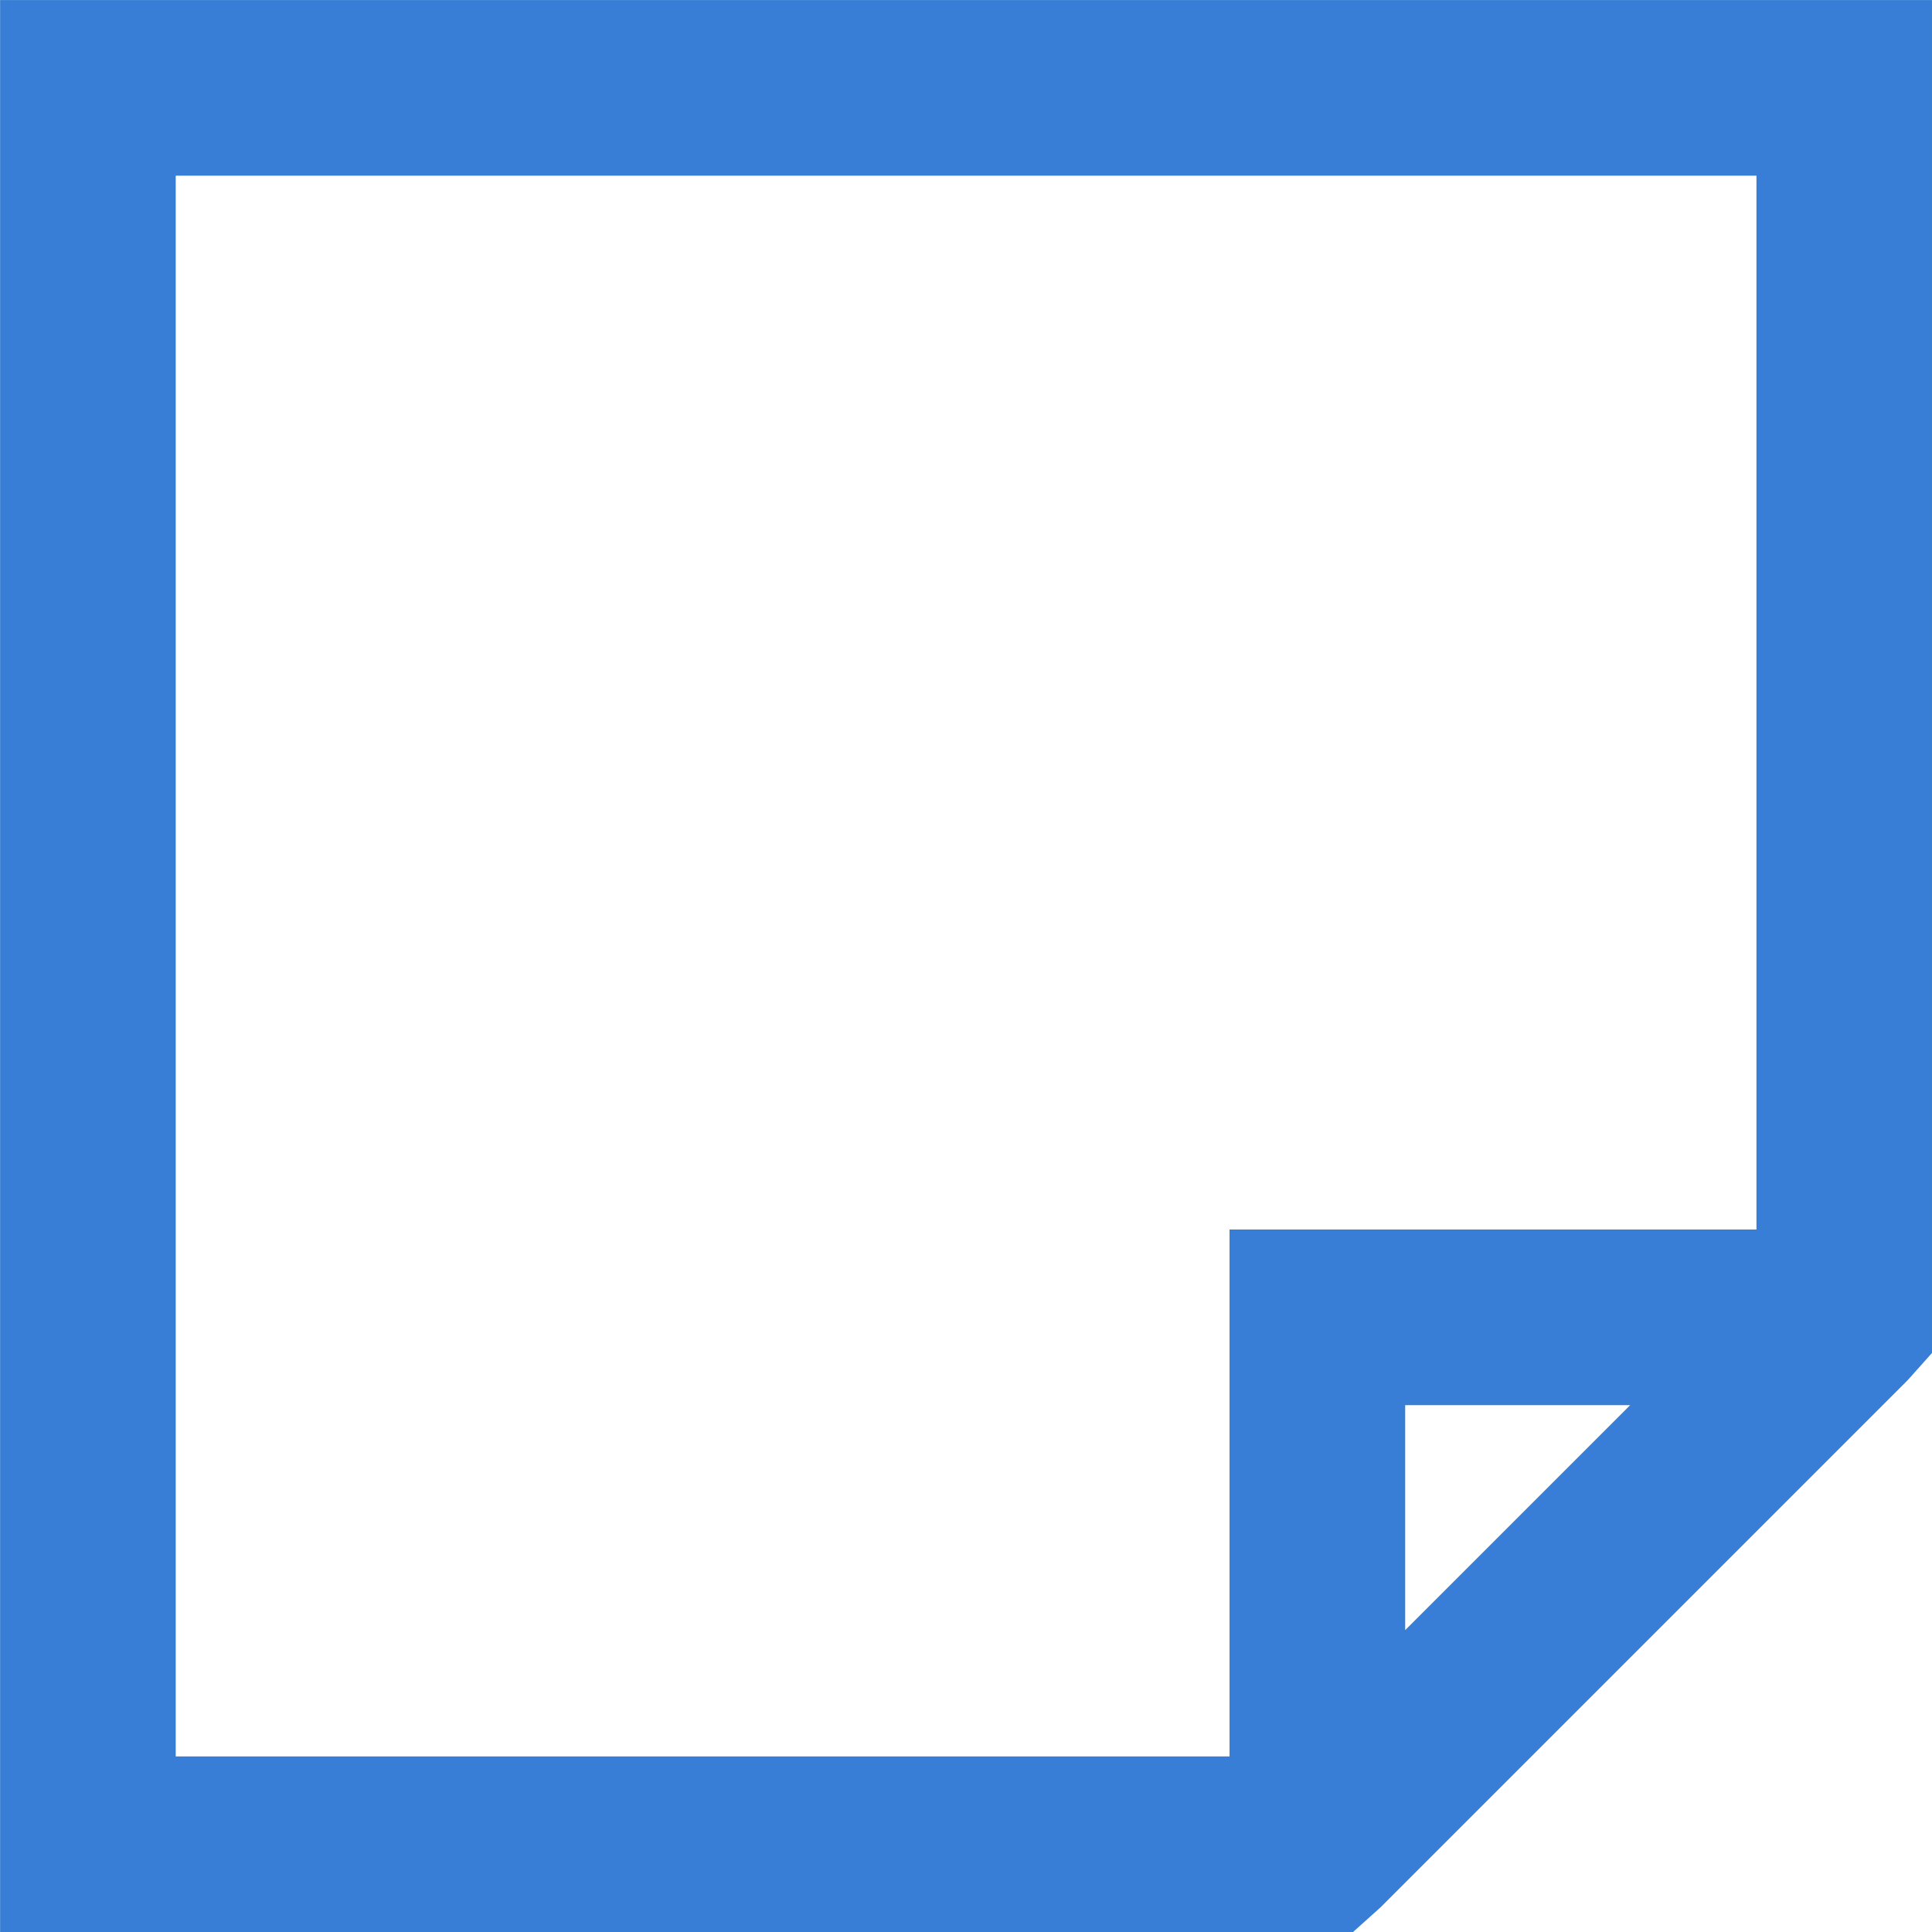 <svg width="22" height="22" xmlns="http://www.w3.org/2000/svg" xmlns:xlink="http://www.w3.org/1999/xlink" xmlns:svgjs="http://svgjs.com/svgjs" viewBox="0 0 22 21.999" fill="#387ed6"><svg xmlns="http://www.w3.org/2000/svg" width="22" height="22" viewBox="-0.001 0 22 22"><path paint-order="stroke fill markers" fill-rule="evenodd" d="M0 0v22h15.406l.313-.281 6-6 .28-.313V0H0zm2 2h18v12h-6v6H2V2zm14 14h2.562L16 18.562V16z"/></svg></svg>